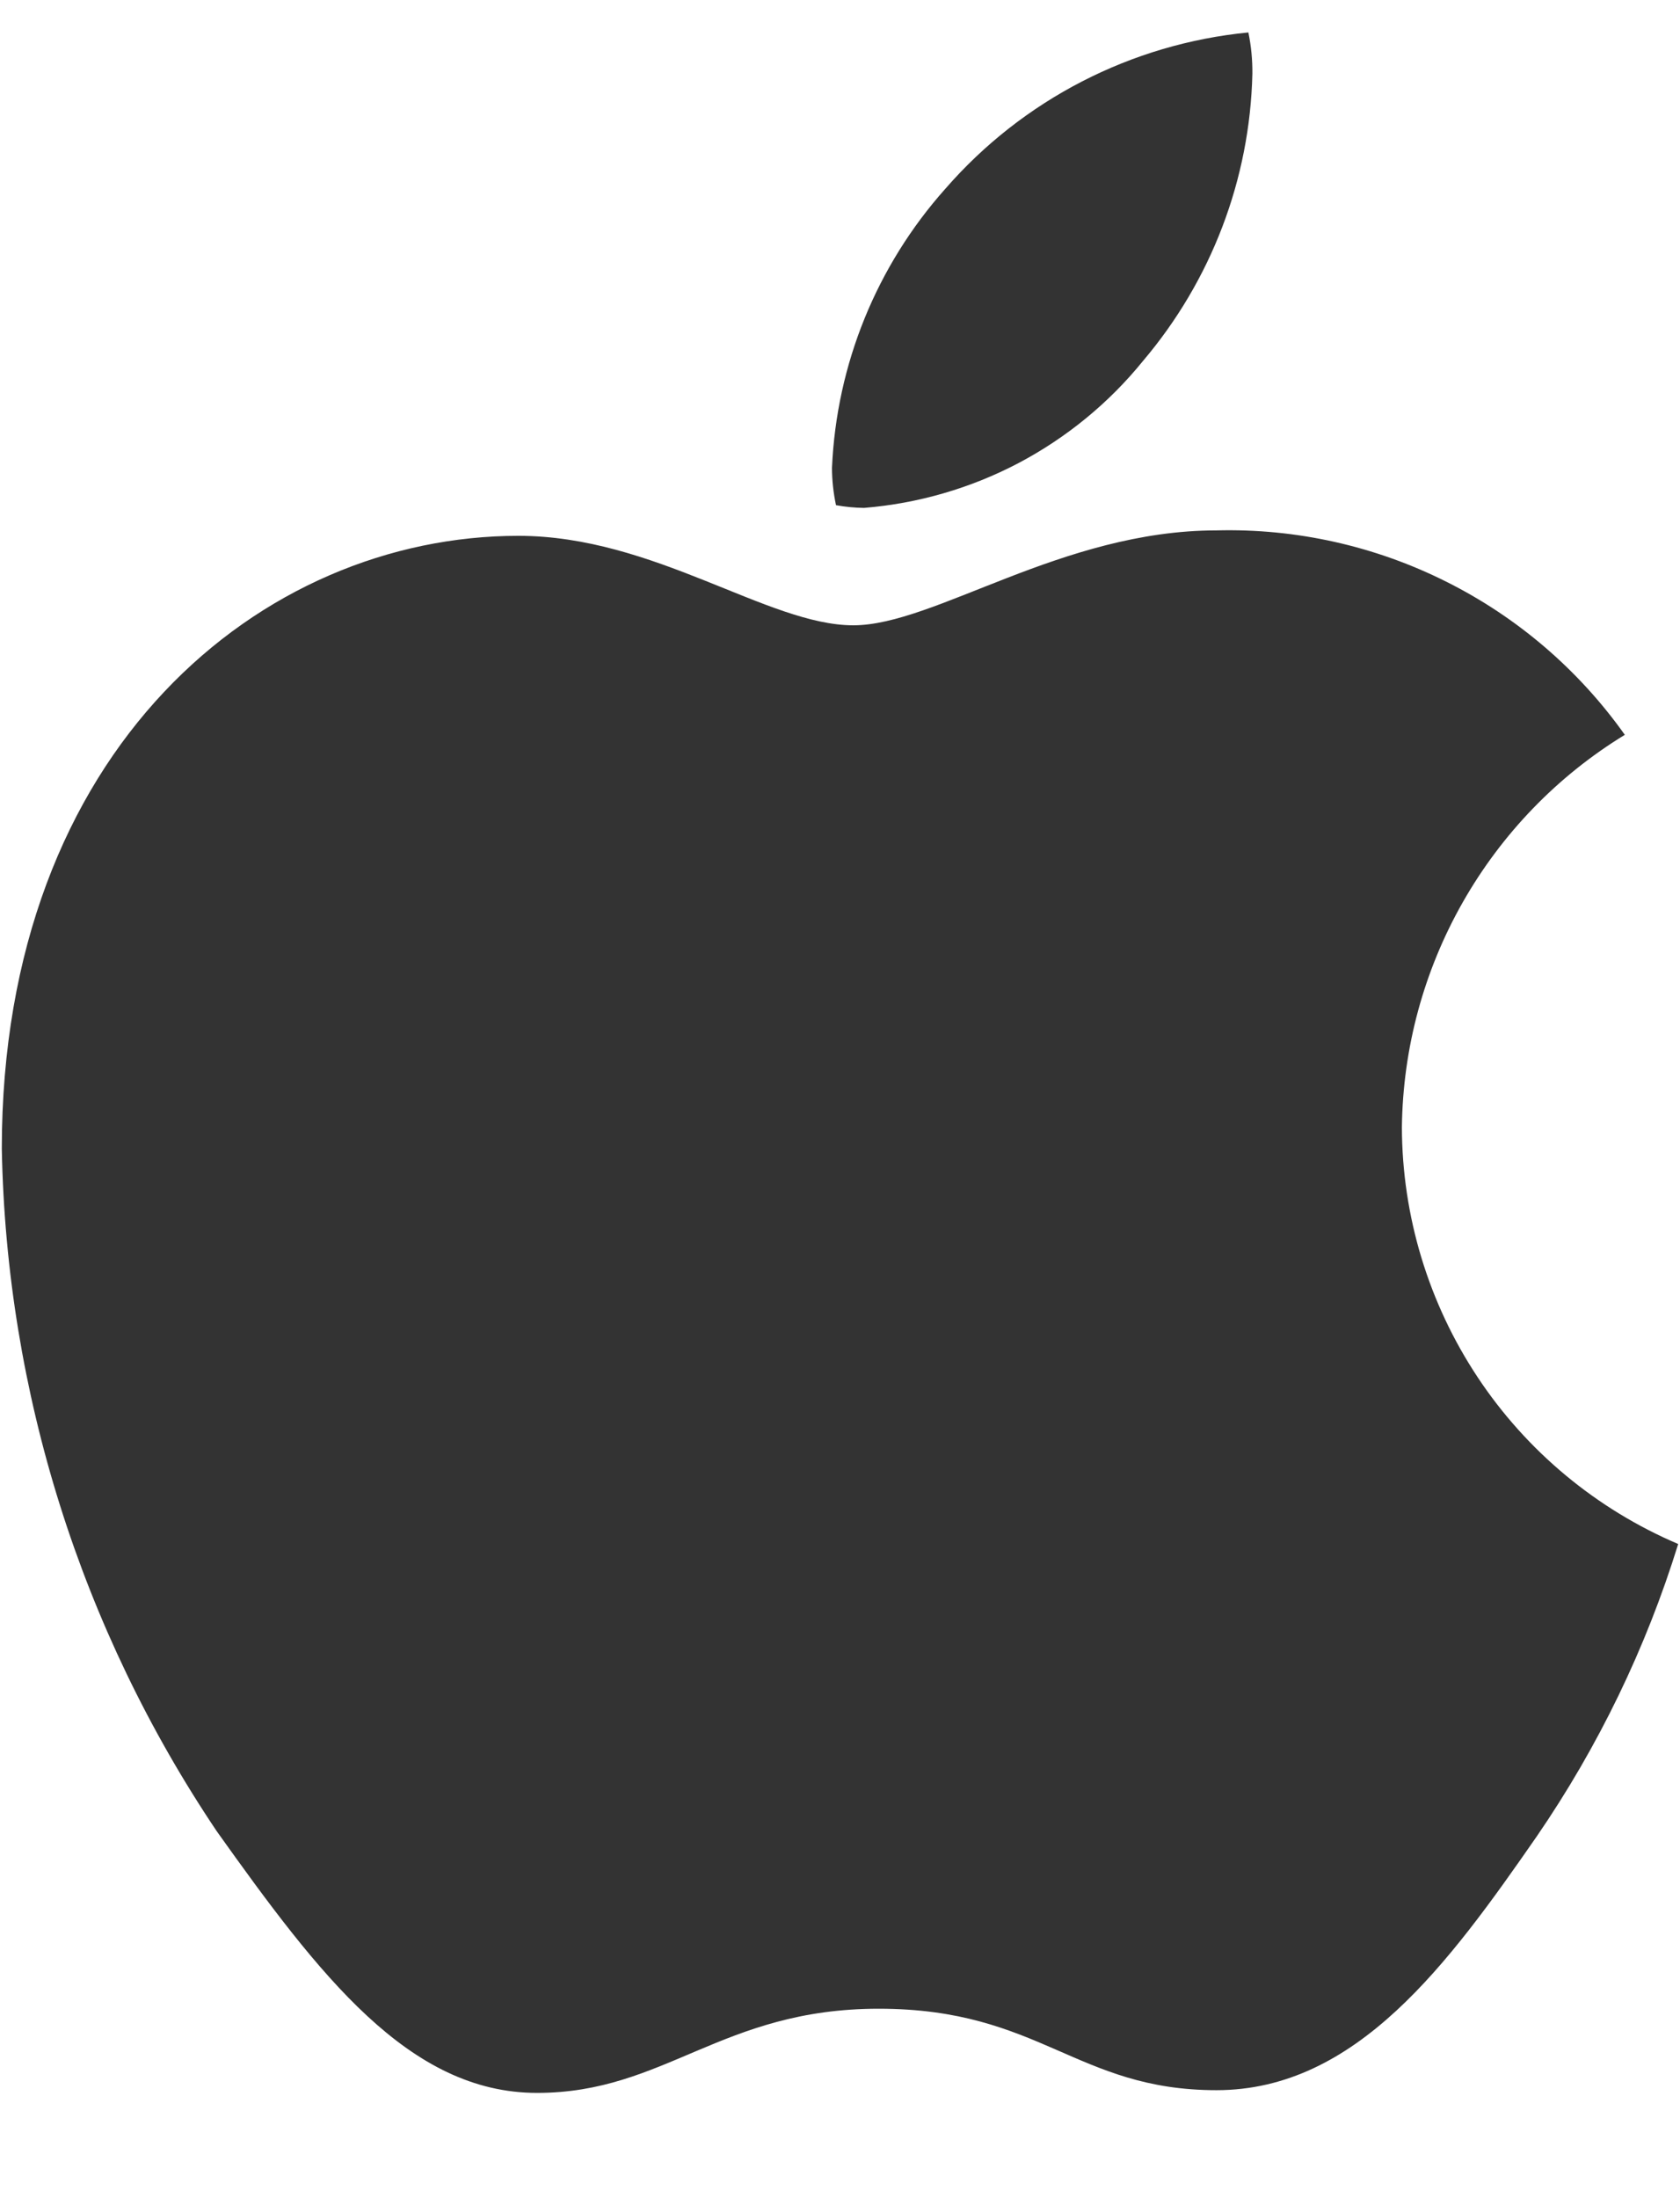 <svg width="13" height="17" viewBox="0 0 13 17" fill="none" xmlns="http://www.w3.org/2000/svg">
<path d="M12.573 5.683C12.052 6.001 11.621 6.447 11.319 6.978C11.017 7.509 10.855 8.108 10.848 8.719C10.85 9.406 11.054 10.078 11.434 10.651C11.814 11.224 12.354 11.672 12.986 11.941C12.737 12.746 12.368 13.508 11.891 14.203C11.21 15.184 10.497 16.165 9.413 16.165C8.328 16.165 8.049 15.535 6.8 15.535C5.581 15.535 5.147 16.186 4.156 16.186C3.164 16.186 2.472 15.277 1.677 14.162C0.626 12.599 0.049 10.767 0.014 8.884C0.014 5.786 2.028 4.144 4.011 4.144C5.064 4.144 5.942 4.836 6.603 4.836C7.233 4.836 8.215 4.102 9.413 4.102C10.028 4.086 10.639 4.222 11.19 4.498C11.741 4.773 12.216 5.18 12.573 5.683ZM8.845 2.791C9.373 2.169 9.672 1.386 9.691 0.571C9.692 0.463 9.682 0.356 9.66 0.251C8.753 0.339 7.914 0.772 7.316 1.459C6.783 2.056 6.473 2.818 6.438 3.618C6.438 3.715 6.449 3.812 6.469 3.907C6.541 3.92 6.613 3.927 6.686 3.928C7.104 3.894 7.511 3.776 7.882 3.581C8.253 3.385 8.581 3.117 8.845 2.791Z" fill="black" fill-opacity="0.8"/>
</svg>
